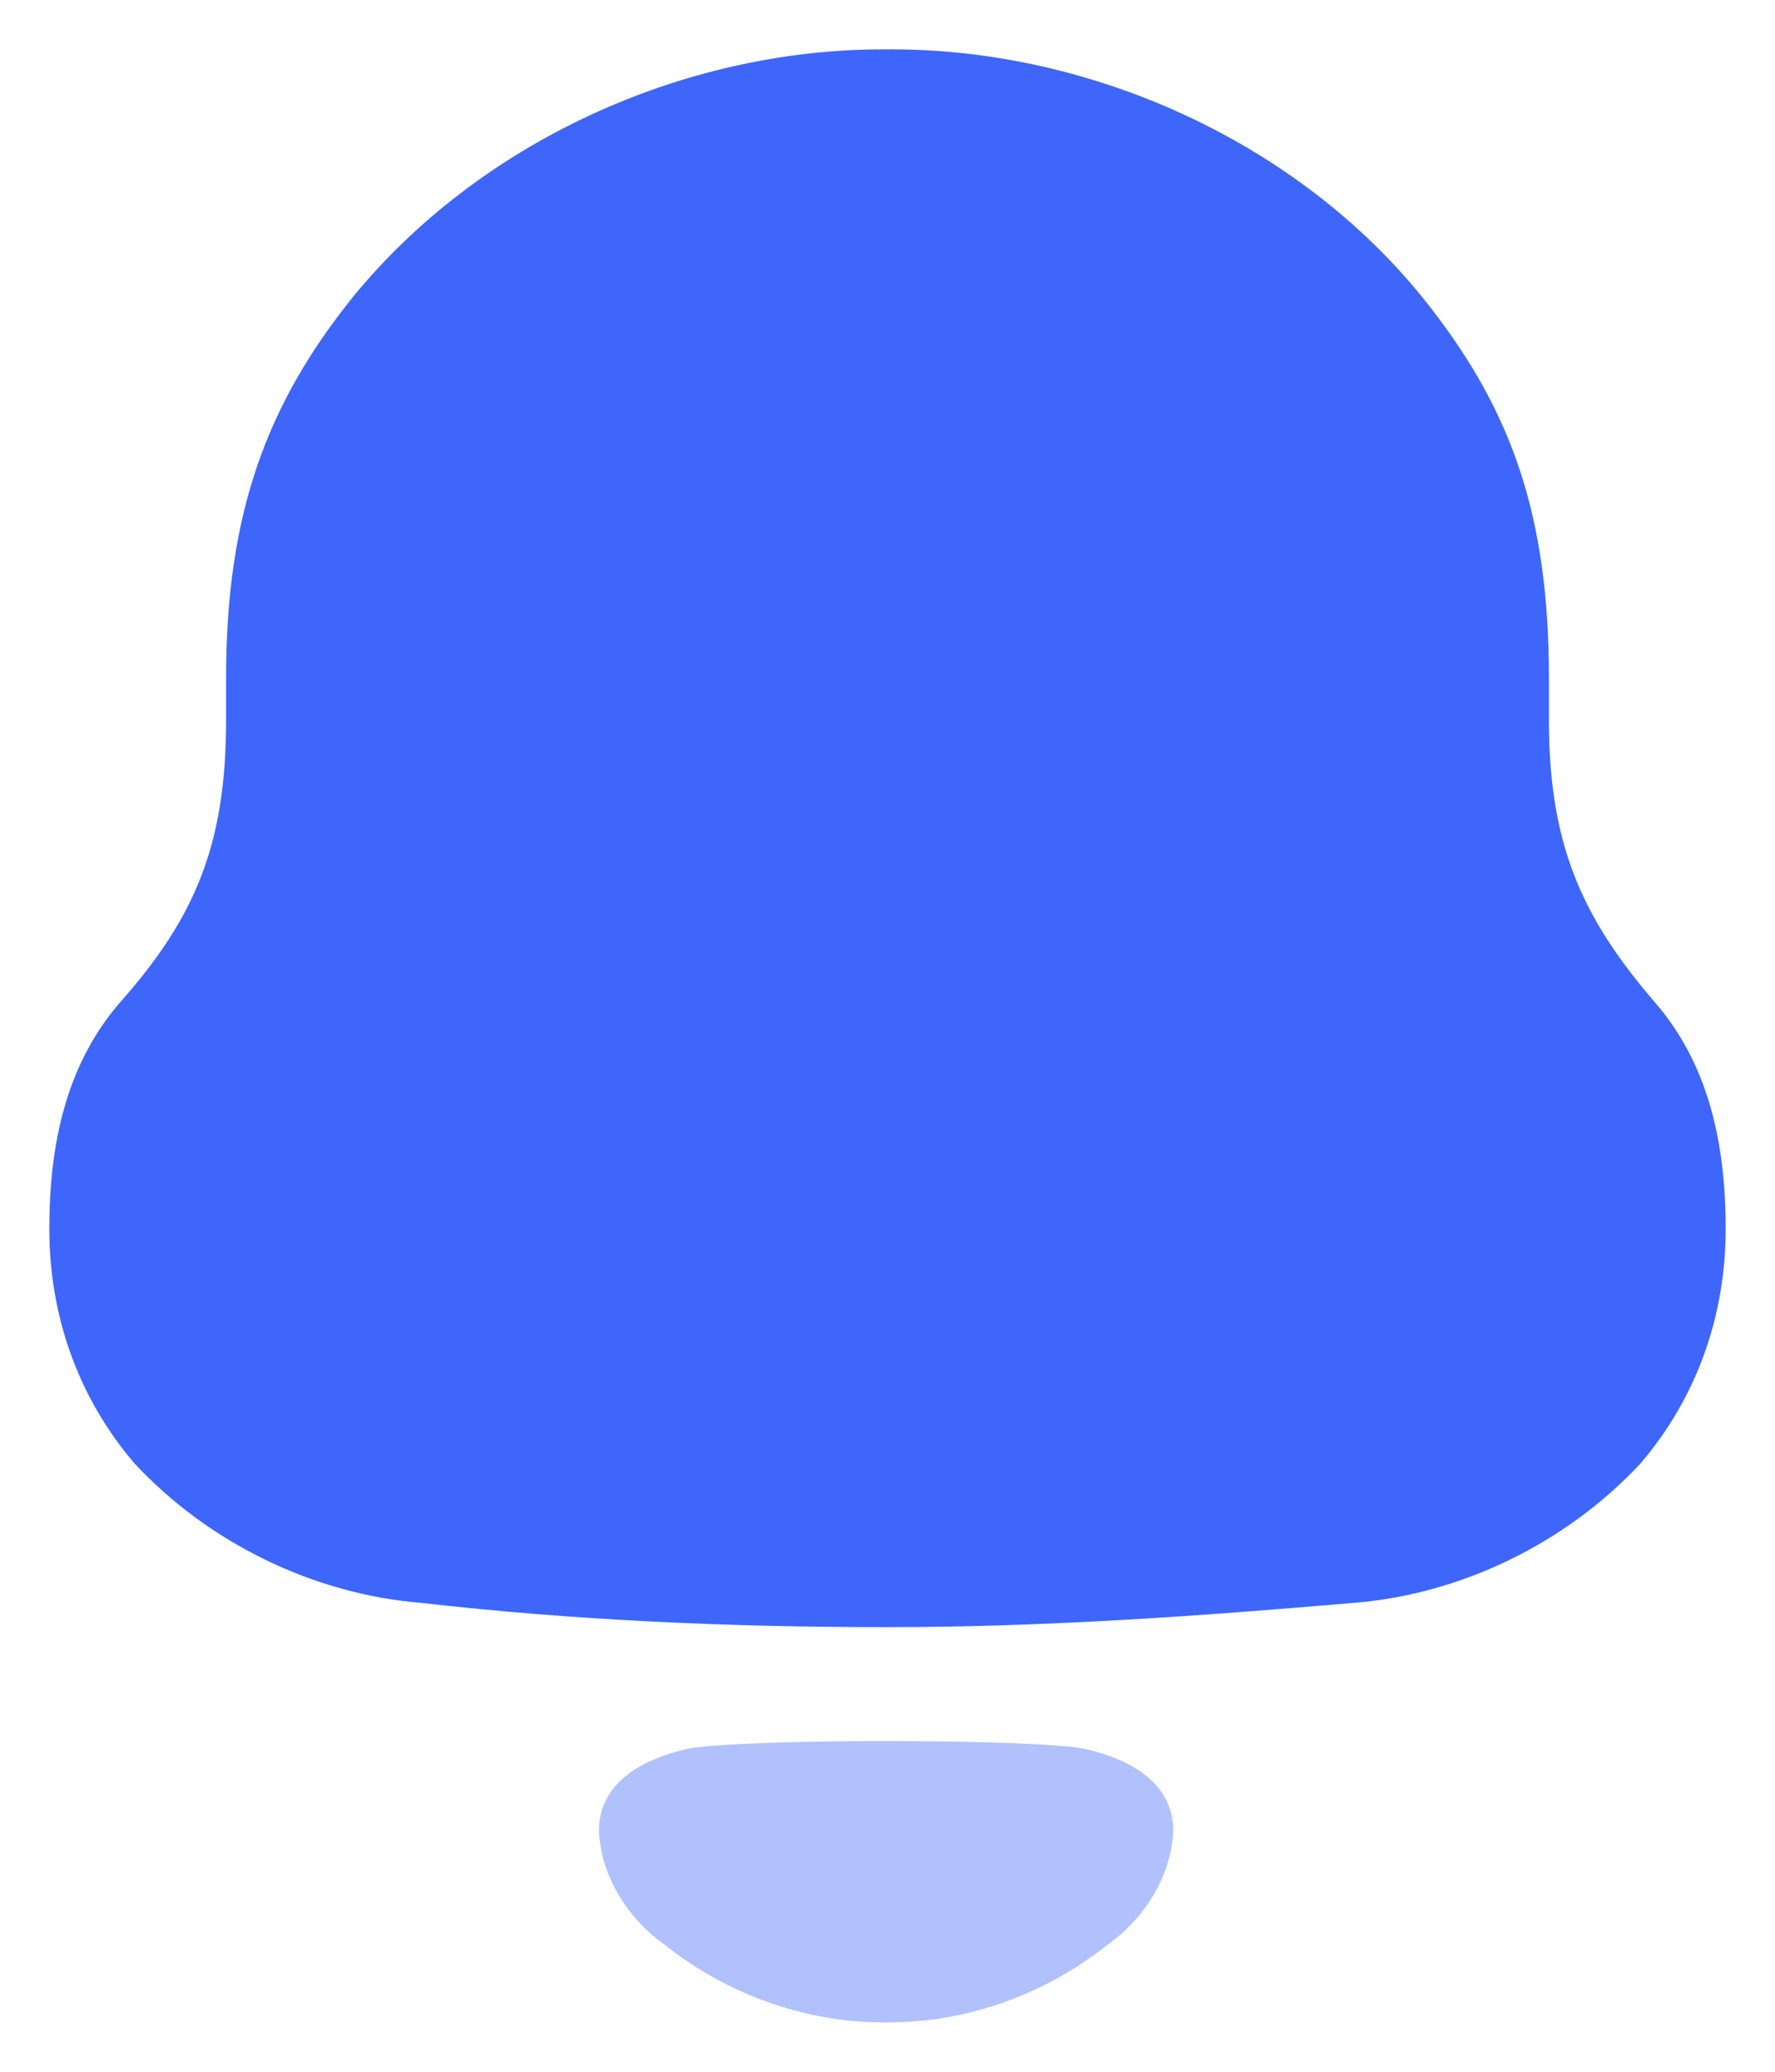 <svg width="24" height="28" viewBox="0 0 24 28" fill="none" xmlns="http://www.w3.org/2000/svg">
<path d="M22.359 13.527C21.385 12.39 20.943 11.404 20.943 9.73V9.16C20.943 6.978 20.441 5.572 19.349 4.166C17.666 1.983 14.832 0.667 12.059 0.667H11.941C9.226 0.667 6.481 1.922 4.769 4.017C3.618 5.451 3.057 6.918 3.057 9.16V9.73C3.057 11.404 2.644 12.39 1.641 13.527C0.903 14.365 0.667 15.442 0.667 16.608C0.667 17.774 1.05 18.88 1.818 19.778C2.821 20.855 4.238 21.543 5.685 21.662C7.78 21.901 9.875 21.991 12.001 21.991C14.125 21.991 16.22 21.841 18.316 21.662C19.762 21.543 21.179 20.855 22.182 19.778C22.949 18.88 23.333 17.774 23.333 16.608C23.333 15.442 23.097 14.365 22.359 13.527Z" fill="#3E66FB"/>
<path opacity="0.4" d="M14.678 23.638C14.012 23.495 9.95 23.495 9.284 23.638C8.714 23.769 8.098 24.076 8.098 24.747C8.131 25.387 8.506 25.953 9.025 26.311L9.024 26.313C9.696 26.837 10.484 27.169 11.31 27.289C11.75 27.349 12.198 27.347 12.653 27.289C13.478 27.169 14.266 26.837 14.938 26.313L14.937 26.311C15.456 25.953 15.831 25.387 15.864 24.747C15.864 24.076 15.248 23.769 14.678 23.638Z" fill="#3E66FB"/>
</svg>
